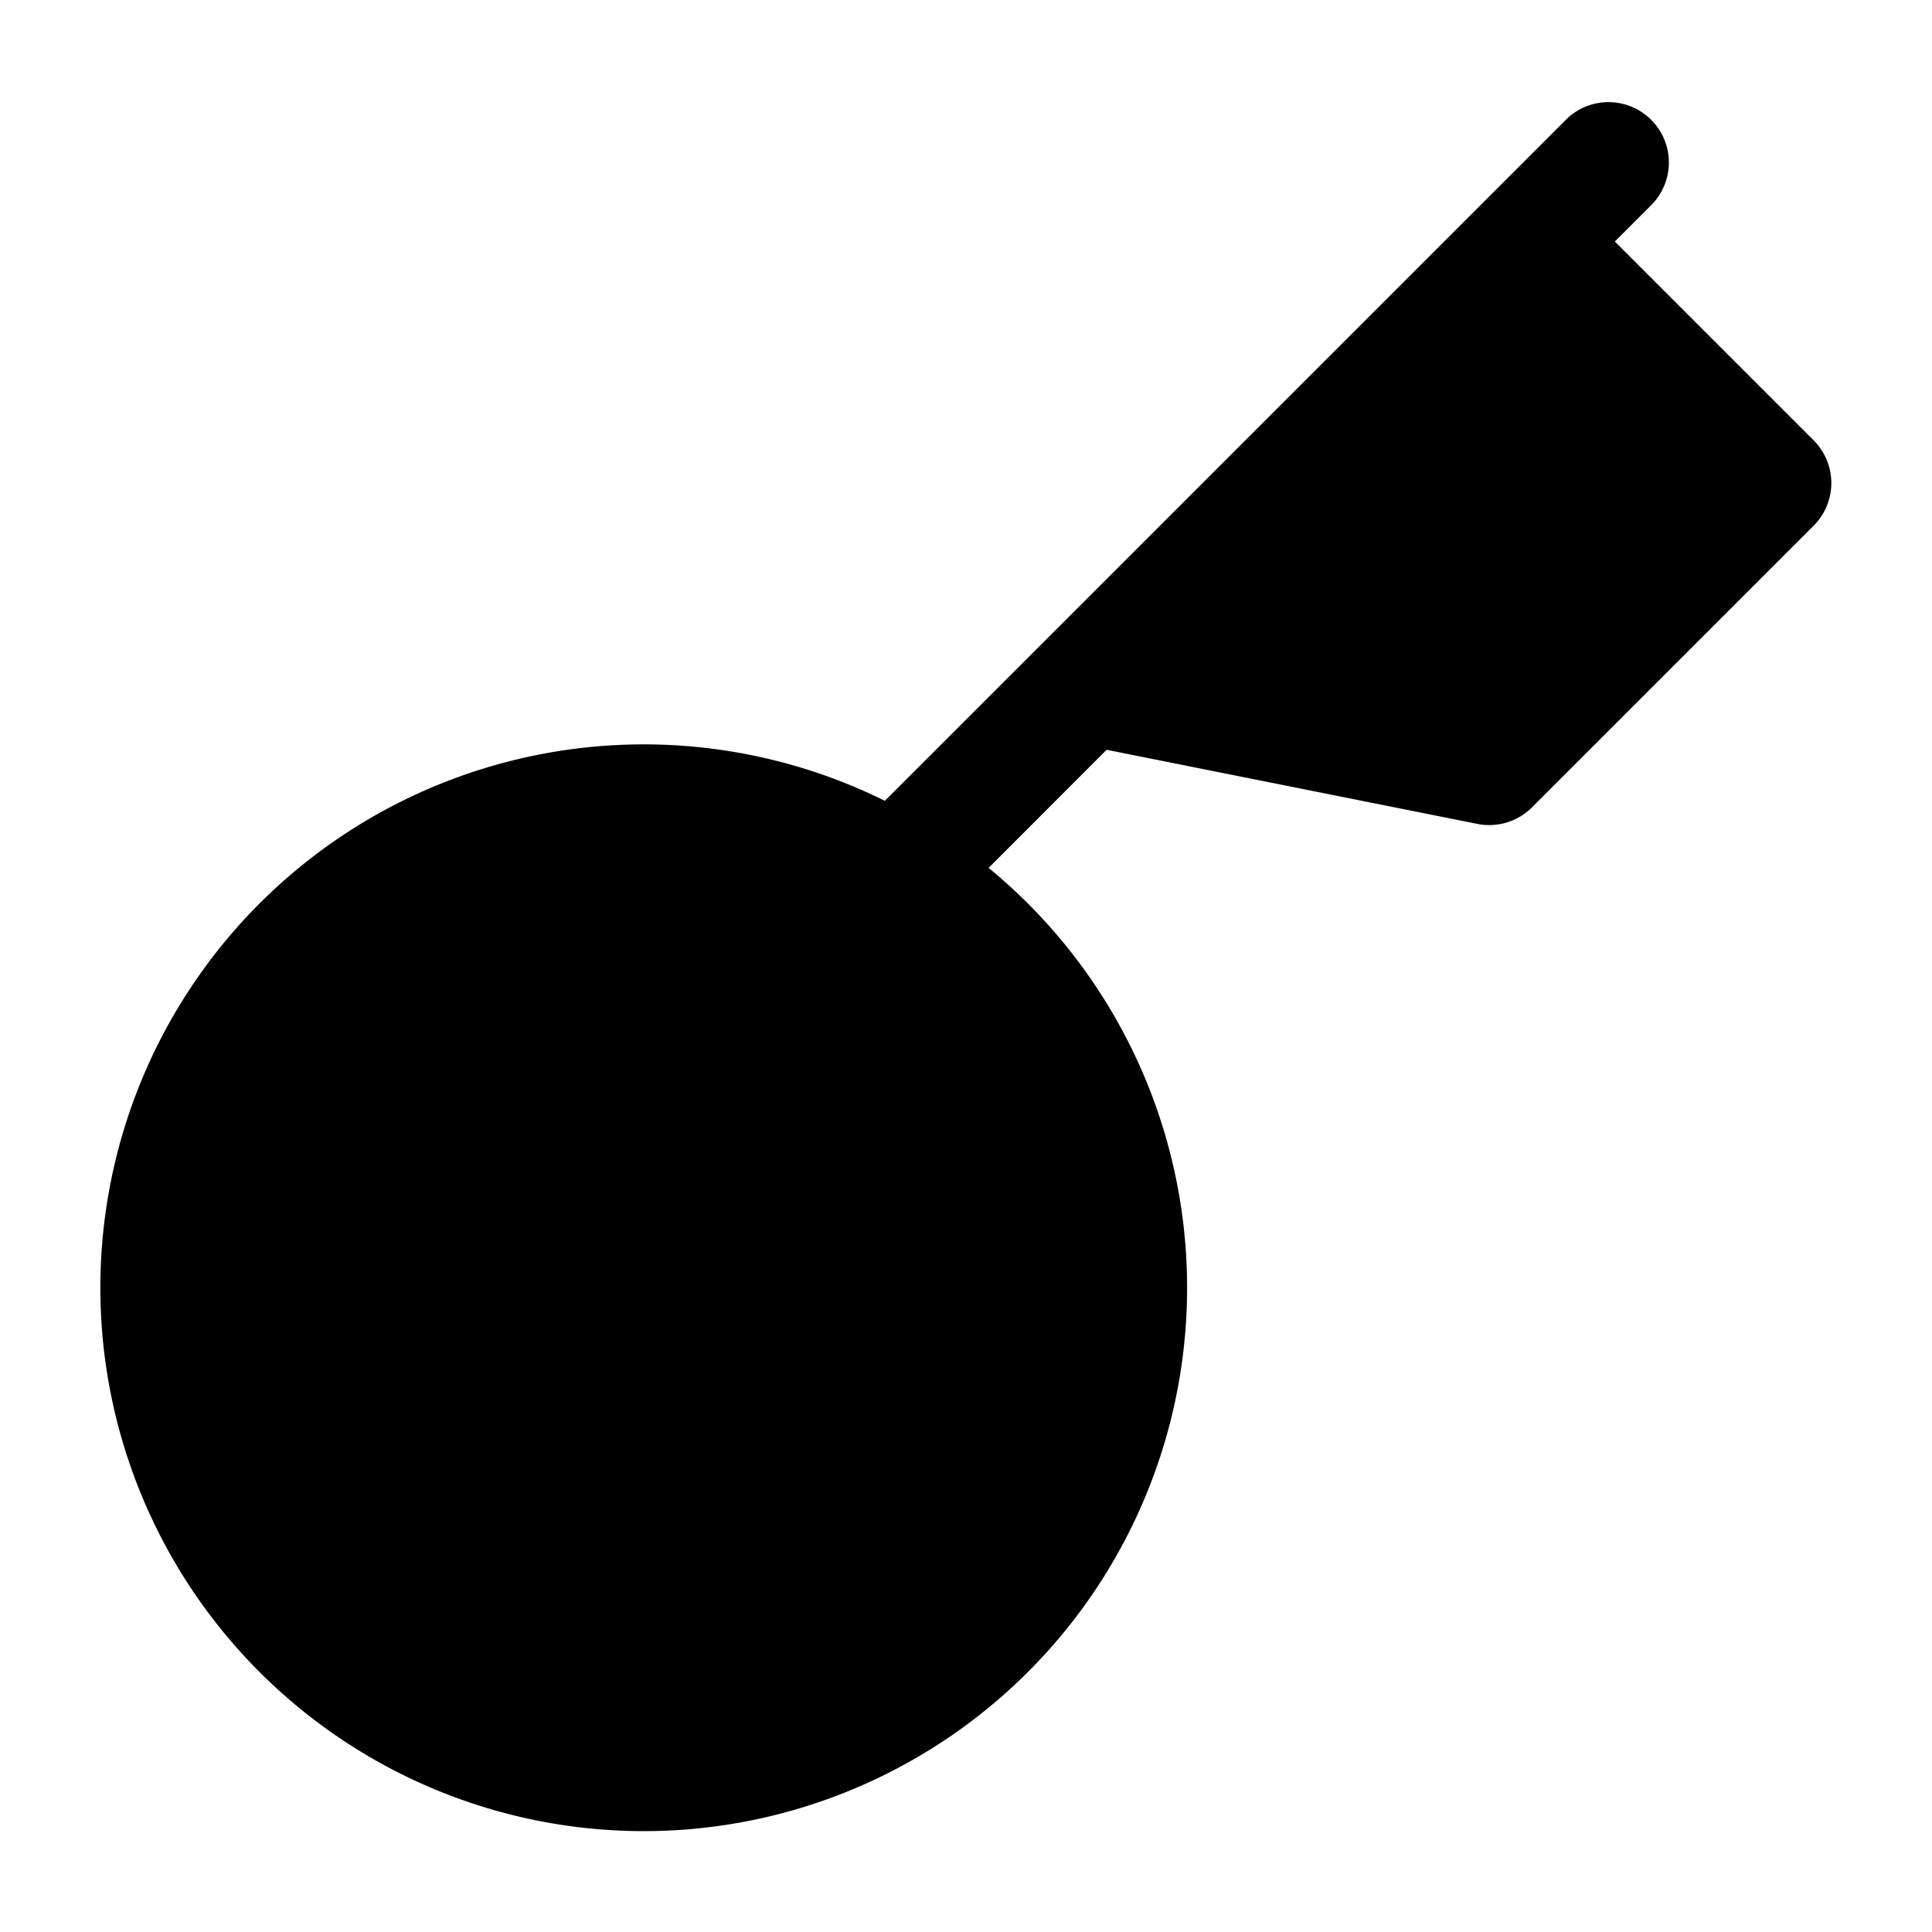 <svg xmlns="http://www.w3.org/2000/svg" width="24" height="24" fill="currentColor" viewBox="0 0 24 24">
  <path fill-rule="evenodd" d="M20.53 2.53a.75.75 0 00-1.06-1.06l-1 1-5.5 5.5-1.978 1.978a6.75 6.75 0 101.289.833l1.466-1.467 4.606.921a.75.75 0 00.677-.205l3.5-3.5a.75.75 0 000-1.06L20.06 3l.47-.47z"/>
</svg>
